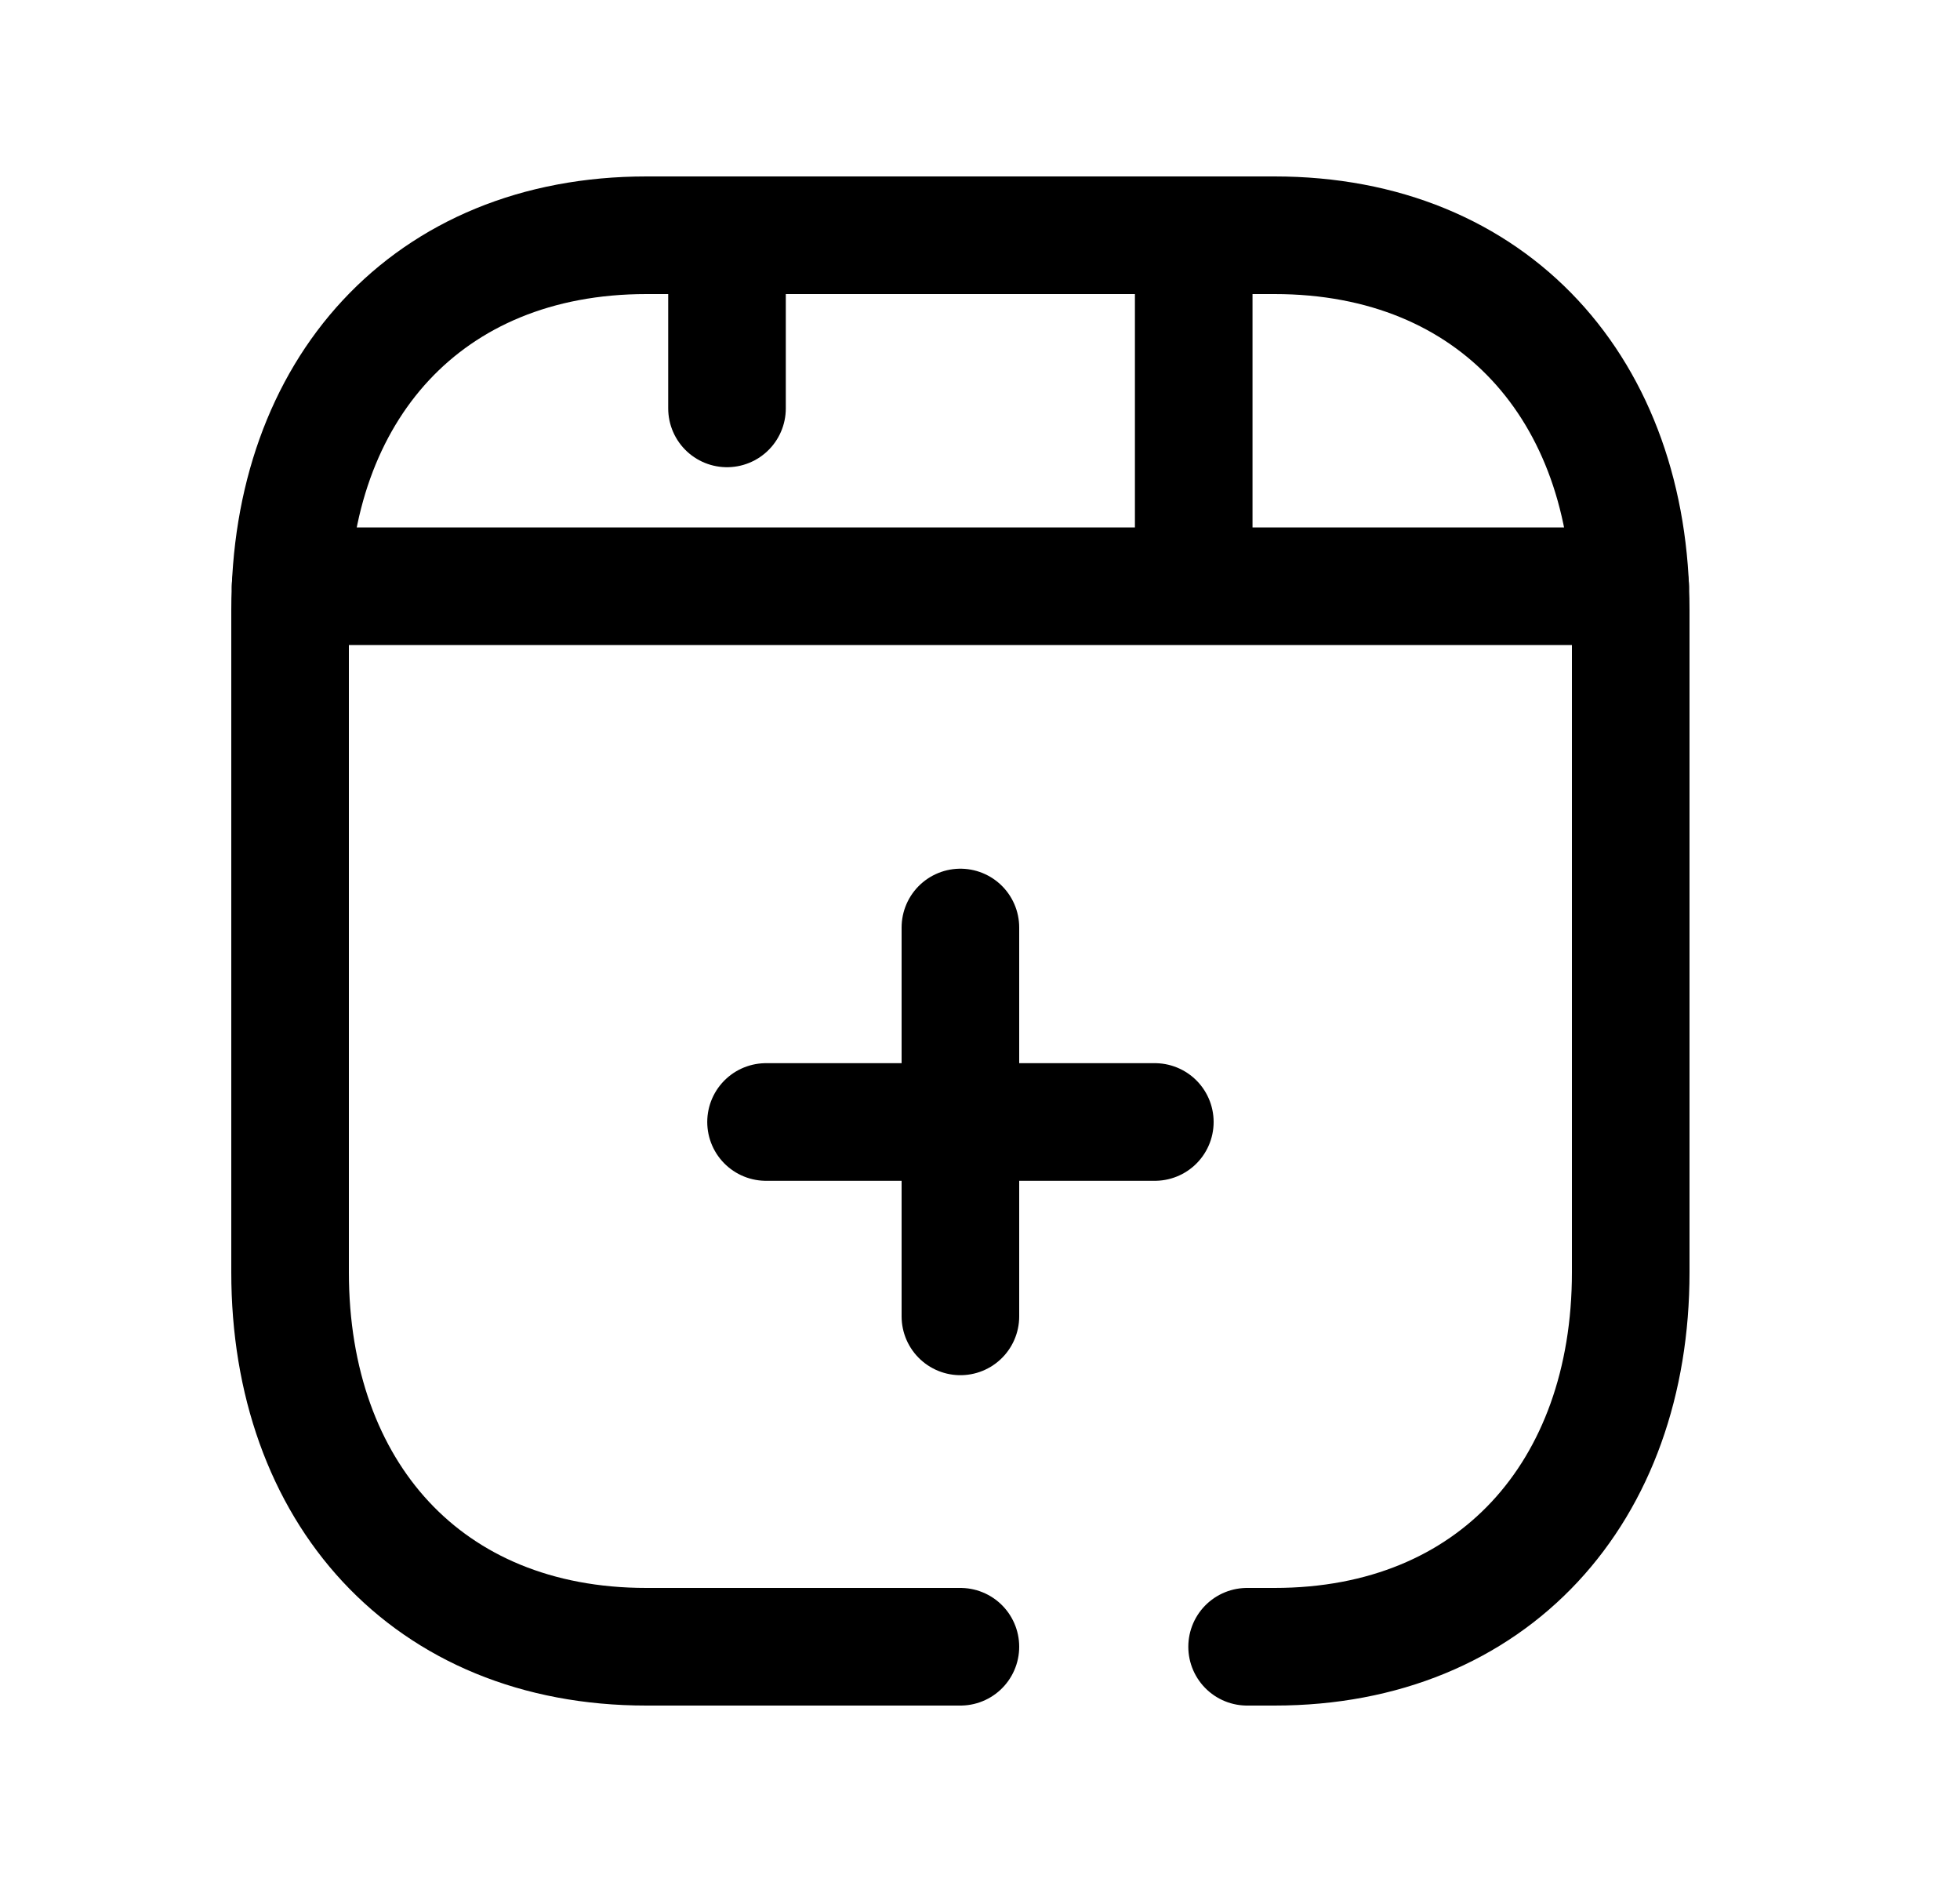 <svg width="25" height="24" viewBox="0 0 25 24" fill="none" xmlns="http://www.w3.org/2000/svg">
<path d="M12.25 11.828V16.787M14.73 14.308H9.771" stroke="black" stroke-width="1.5" stroke-linecap="round" stroke-linejoin="round"/>
<path d="M3.707 7.476H20.793M9.273 5.208V3M15.226 7.476V3" stroke="black" stroke-width="1.5" stroke-linecap="round" stroke-linejoin="round"/>
<path d="M12.25 21H8.244C5.444 21 3.7 19.023 3.7 16.225V7.776C3.7 4.978 5.444 3 8.245 3H16.257C19.058 3 20.8 4.978 20.8 7.776V16.225C20.8 19.023 19.049 21 16.257 21H15.907" stroke="black" stroke-width="1.5" stroke-linecap="round" stroke-linejoin="round"/>
</svg>